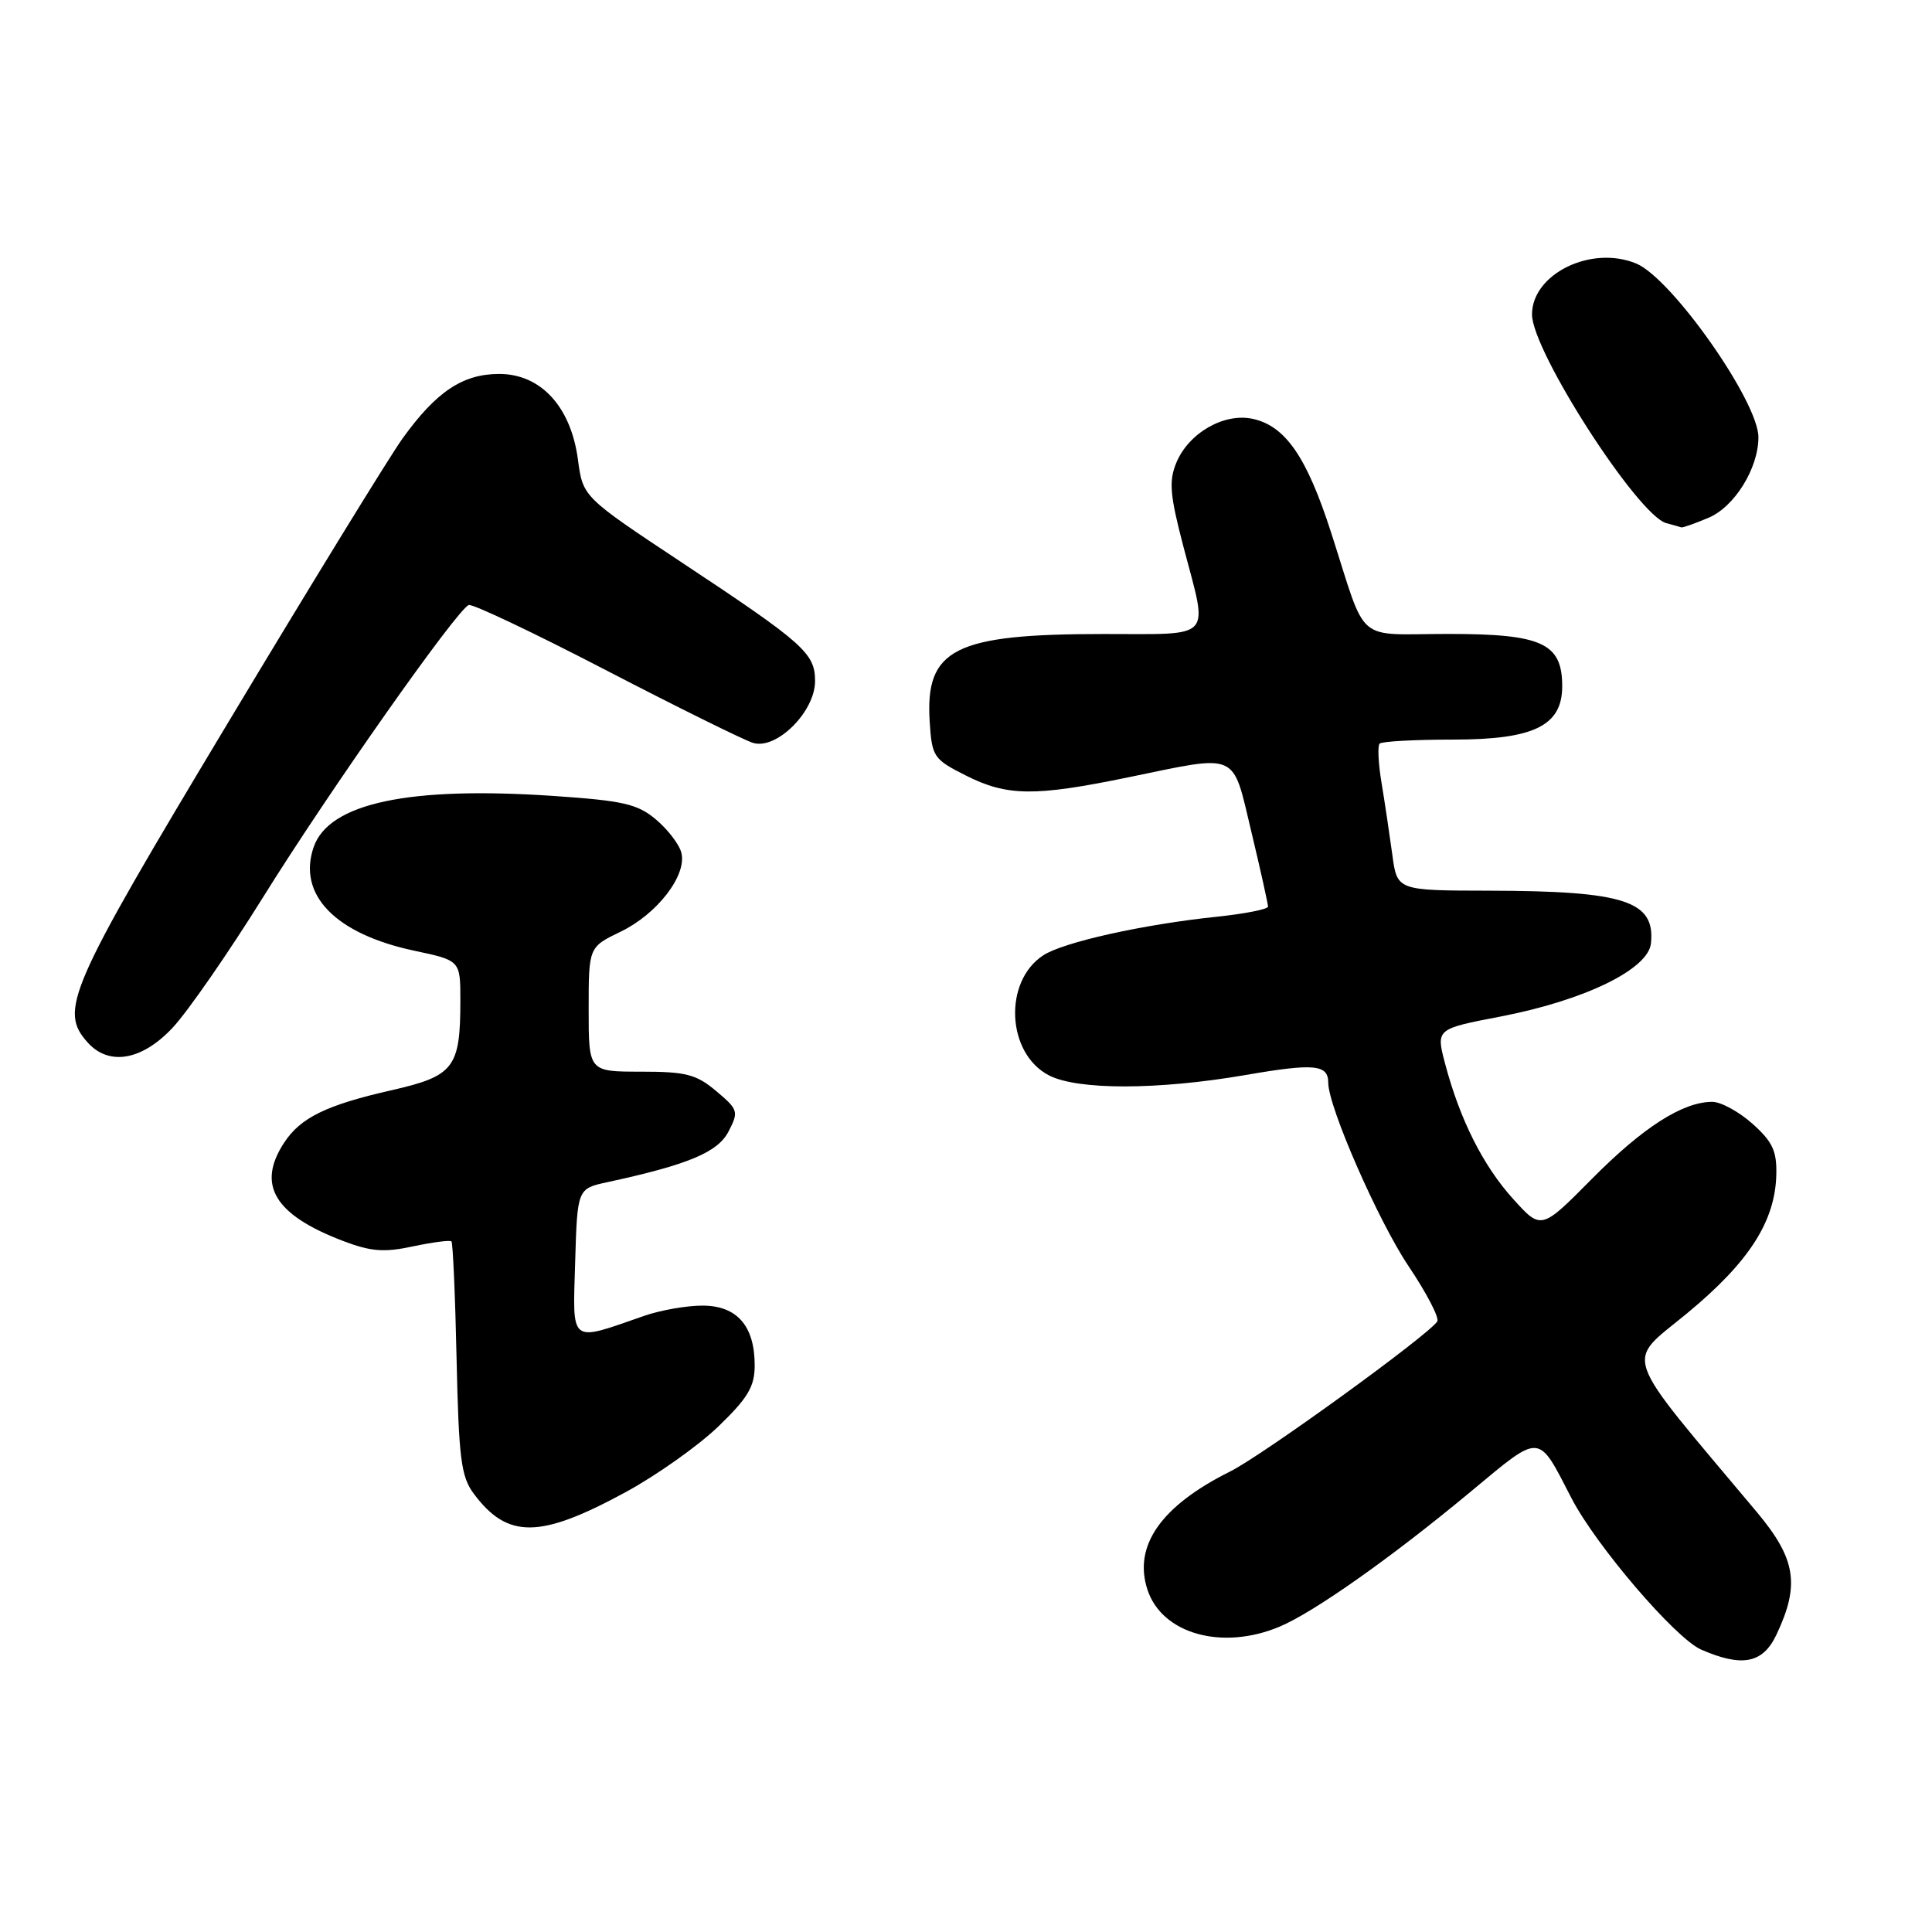 <?xml version="1.0" encoding="UTF-8" standalone="no"?>
<!DOCTYPE svg PUBLIC "-//W3C//DTD SVG 1.1//EN" "http://www.w3.org/Graphics/SVG/1.1/DTD/svg11.dtd" >
<svg xmlns="http://www.w3.org/2000/svg" xmlns:xlink="http://www.w3.org/1999/xlink" version="1.1" viewBox="0 0 256 256">
 <g >
 <path fill="currentColor"
d=" M 235.38 216.62 C 238.53 209.97 237.98 206.55 232.75 200.31 C 214.51 178.55 215.31 180.84 223.57 174.00 C 231.74 167.25 235.21 161.86 235.37 155.68 C 235.45 152.51 234.88 151.29 232.22 148.91 C 230.43 147.31 228.03 146.00 226.89 146.00 C 222.97 146.00 217.71 149.37 210.96 156.18 C 204.22 162.99 204.22 162.99 200.50 158.87 C 196.51 154.46 193.43 148.32 191.48 140.93 C 190.27 136.34 190.27 136.34 198.86 134.69 C 209.99 132.54 218.40 128.44 218.76 125.00 C 219.34 119.38 215.30 118.06 197.31 118.02 C 185.12 118.00 185.12 118.00 184.49 113.25 C 184.13 110.64 183.50 106.37 183.07 103.78 C 182.63 101.18 182.52 98.81 182.81 98.53 C 183.10 98.24 187.47 98.00 192.53 98.00 C 203.26 98.00 207.00 96.17 207.00 90.93 C 207.00 85.23 204.34 84.00 191.98 84.00 C 179.34 84.00 181.24 85.63 176.38 70.57 C 173.15 60.54 170.33 56.45 166.00 55.50 C 162.21 54.67 157.51 57.36 155.87 61.31 C 154.86 63.76 155.01 65.57 156.83 72.51 C 160.10 84.97 160.99 84.00 146.25 84.01 C 126.43 84.01 122.57 85.97 123.19 95.66 C 123.49 100.28 123.70 100.60 127.96 102.75 C 133.45 105.52 137.07 105.56 149.50 103.00 C 164.30 99.95 163.24 99.48 165.82 110.25 C 167.04 115.34 168.02 119.79 168.02 120.13 C 168.01 120.48 164.96 121.08 161.25 121.47 C 151.46 122.49 140.90 124.84 138.23 126.59 C 132.93 130.06 133.38 139.59 138.99 142.49 C 142.79 144.46 153.44 144.44 165.01 142.45 C 174.15 140.87 176.00 141.04 176.00 143.47 C 176.00 146.65 182.61 161.75 186.62 167.74 C 189.02 171.31 190.74 174.62 190.45 175.09 C 189.35 176.86 167.32 192.83 163.00 194.98 C 153.83 199.55 150.13 204.84 152.05 210.66 C 153.98 216.50 161.93 218.73 169.53 215.55 C 174.08 213.65 184.45 206.33 194.89 197.64 C 204.30 189.82 203.72 189.78 208.22 198.50 C 211.47 204.79 222.00 217.09 225.41 218.58 C 230.85 220.95 233.58 220.41 235.38 216.62 Z  M 82.93 197.70 C 87.01 195.48 92.53 191.57 95.18 189.02 C 99.12 185.22 100.00 183.73 100.00 180.91 C 100.00 175.68 97.65 173.00 93.07 173.00 C 90.97 173.00 87.51 173.61 85.38 174.35 C 75.36 177.83 75.89 178.24 76.21 167.28 C 76.50 157.50 76.50 157.50 80.50 156.64 C 91.21 154.32 95.11 152.69 96.54 149.92 C 97.90 147.29 97.82 147.03 94.91 144.58 C 92.26 142.35 90.90 142.00 84.92 142.00 C 78.00 142.00 78.00 142.00 78.00 133.75 C 78.00 125.50 78.00 125.50 82.24 123.45 C 87.10 121.11 91.06 115.95 90.28 112.98 C 90.00 111.88 88.48 109.90 86.92 108.59 C 84.48 106.53 82.59 106.10 73.39 105.47 C 54.18 104.16 43.57 106.42 41.56 112.25 C 39.39 118.56 44.44 123.76 54.92 125.98 C 61.00 127.27 61.00 127.27 61.00 132.57 C 61.00 141.48 60.17 142.57 51.93 144.45 C 43.24 146.42 39.83 148.09 37.65 151.41 C 33.99 157.00 36.35 160.95 45.42 164.42 C 49.14 165.84 50.88 165.98 54.73 165.15 C 57.34 164.60 59.63 164.30 59.82 164.49 C 60.01 164.68 60.32 171.69 60.50 180.07 C 60.79 193.22 61.09 195.65 62.76 197.90 C 67.25 203.94 71.54 203.90 82.93 197.70 Z  M 22.90 136.15 C 24.88 134.03 30.26 126.27 34.85 118.90 C 43.58 104.87 60.57 80.74 62.11 80.17 C 62.60 79.98 70.77 83.86 80.25 88.78 C 89.74 93.70 98.52 98.04 99.76 98.43 C 102.87 99.41 108.00 94.31 108.00 90.25 C 108.00 86.56 106.54 85.26 90.37 74.55 C 77.24 65.85 77.24 65.85 76.58 60.90 C 75.65 53.89 71.66 49.55 66.15 49.55 C 61.31 49.55 57.81 51.89 53.34 58.10 C 51.60 60.52 41.14 77.56 30.09 95.97 C 8.99 131.12 7.78 133.89 11.65 138.17 C 14.47 141.28 18.85 140.50 22.90 136.15 Z  M 226.36 68.62 C 229.82 67.18 233.00 62.06 233.00 57.94 C 233.00 53.20 221.51 36.87 216.81 34.92 C 210.85 32.45 203.00 36.29 203.00 41.67 C 203.00 46.52 217.04 68.33 220.80 69.32 C 221.73 69.57 222.63 69.82 222.78 69.88 C 222.94 69.95 224.55 69.38 226.36 68.62 Z "/>
</g>
</svg>